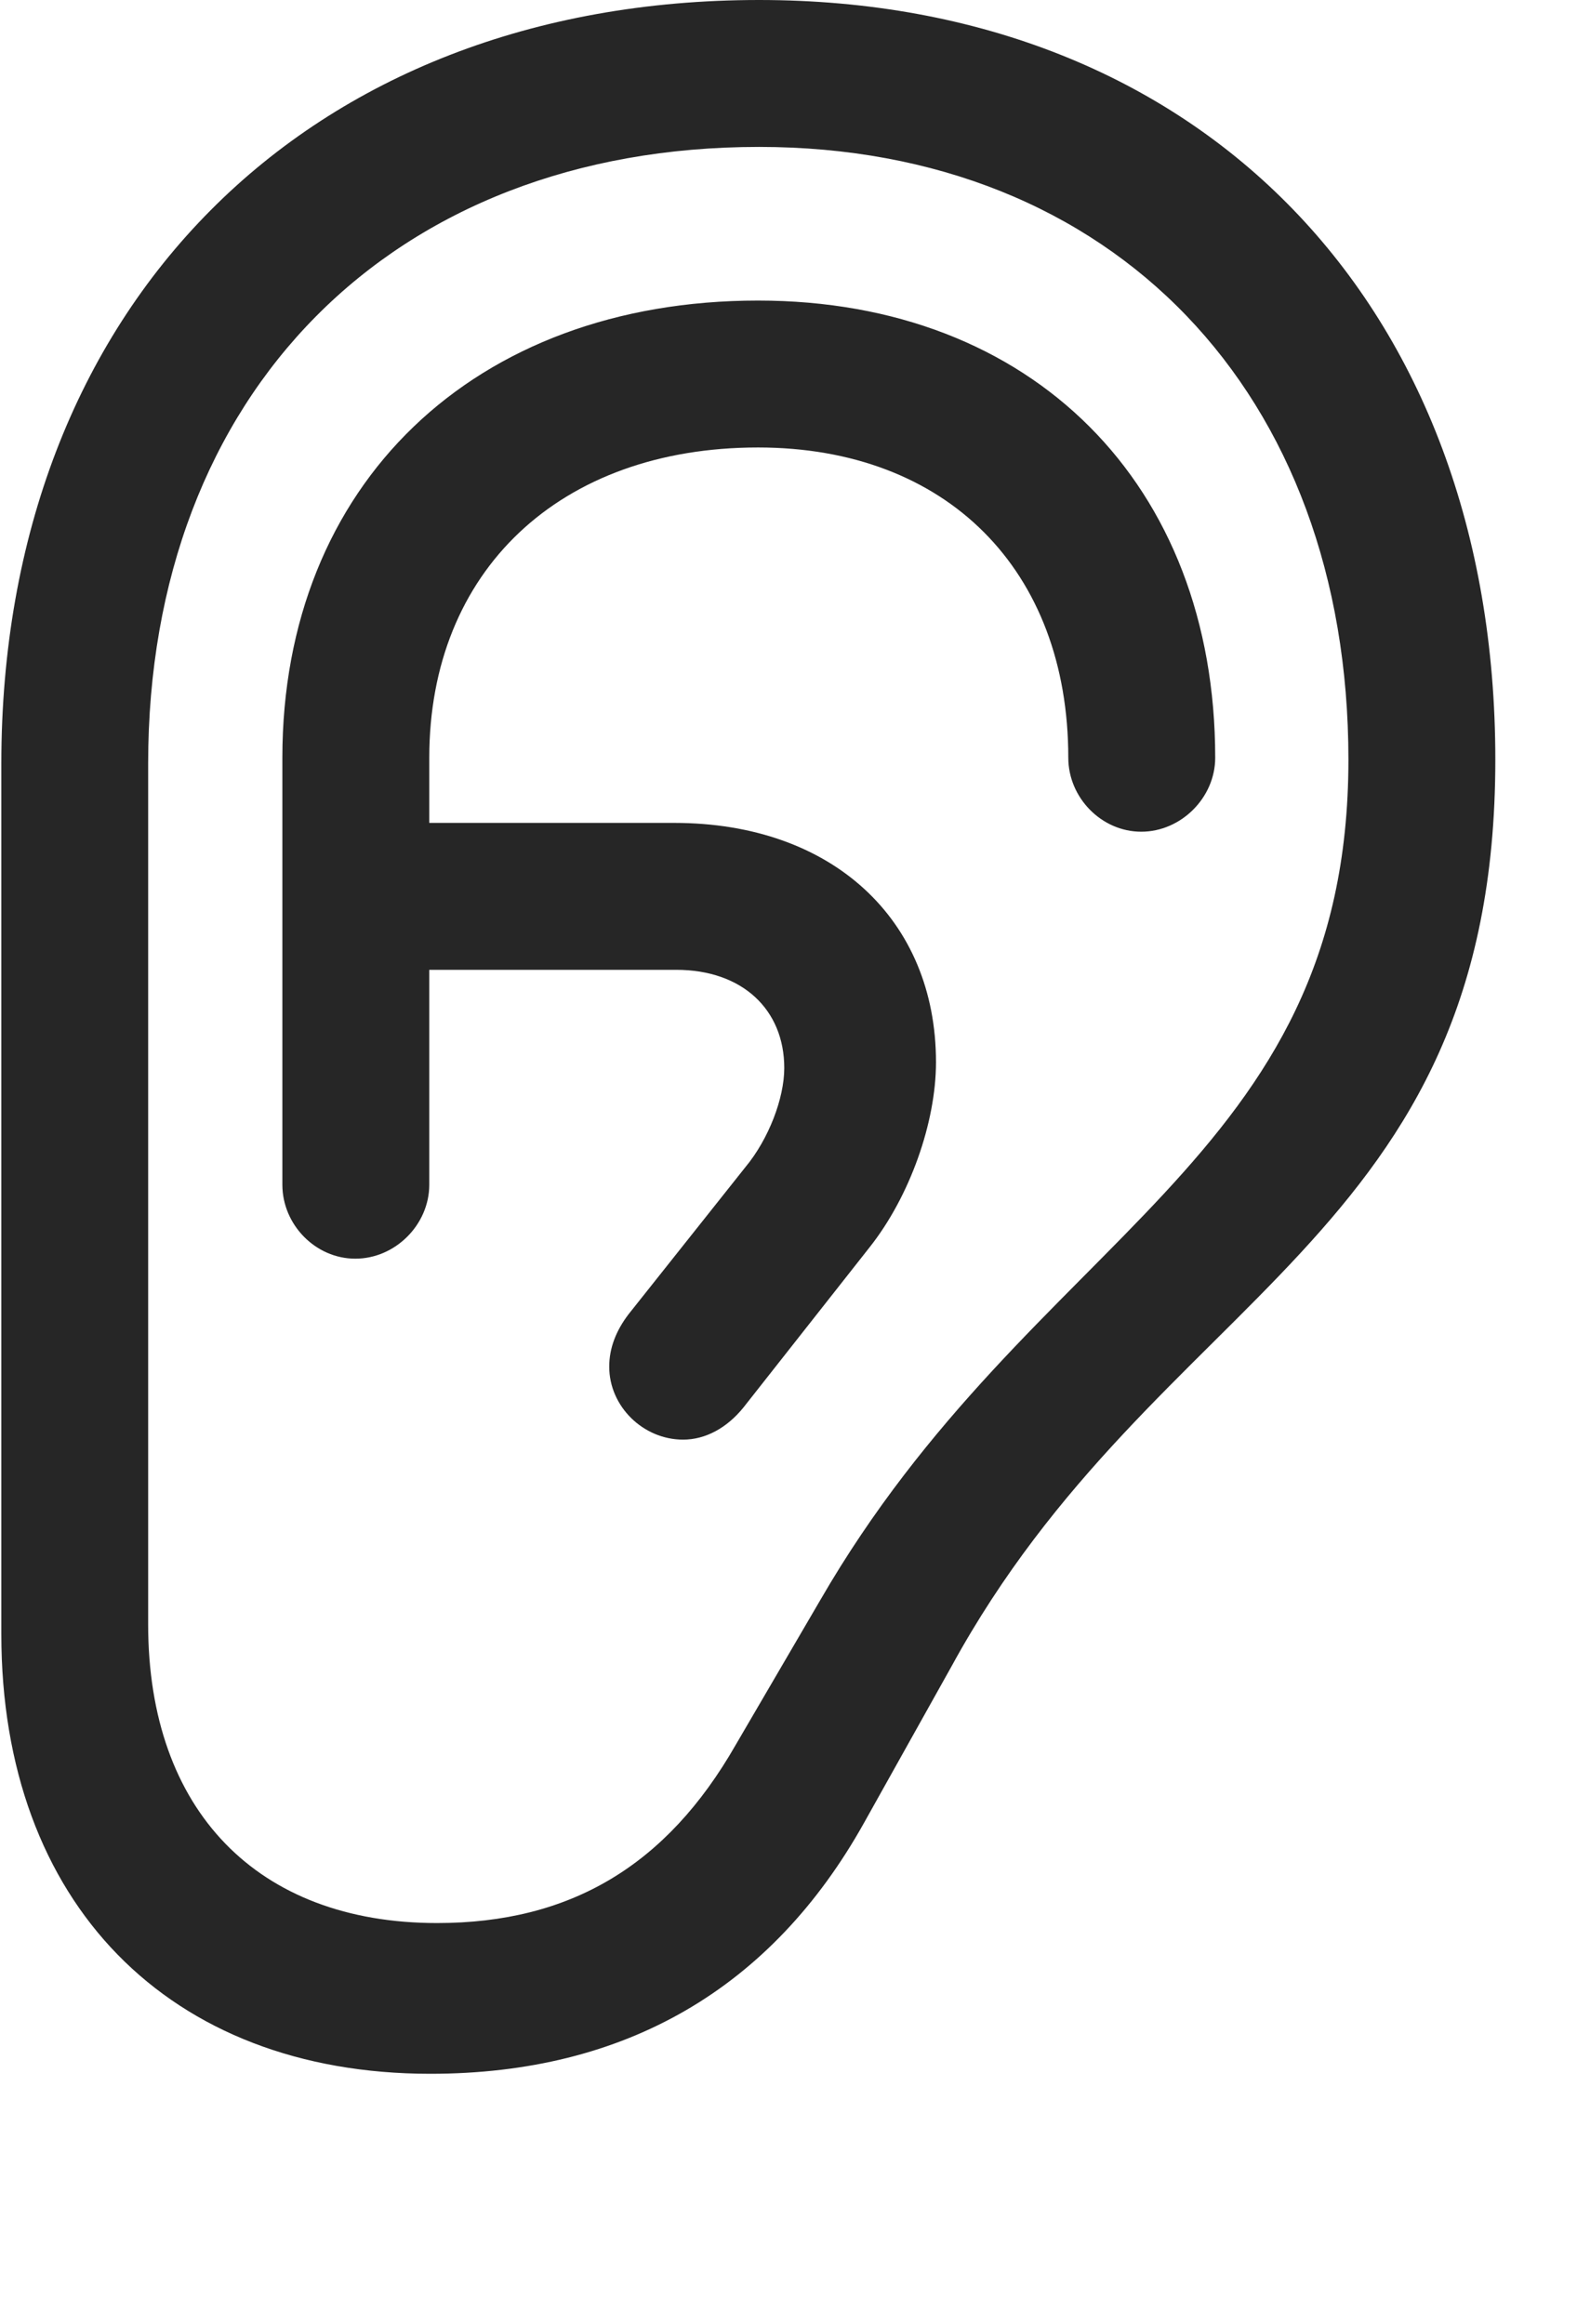 <svg width="19" height="28" viewBox="0 0 19 28" fill="none" xmlns="http://www.w3.org/2000/svg">
<path d="M0.016 19.688C0.016 22.922 2.031 24.984 5.184 24.984C7.539 24.984 9.297 23.953 10.41 21.961L11.465 20.074C13.938 15.551 18.016 14.965 18.016 9.152C18.016 3.668 14.465 0 9.145 0C3.695 0 0.016 3.691 0.016 9.199V19.688ZM1.785 19.57V9.199C1.785 4.734 4.727 1.77 9.145 1.77C13.41 1.77 16.246 4.734 16.246 9.152C16.246 14.016 12.438 14.859 9.883 19.277L8.863 21.023C8.031 22.477 6.871 23.168 5.266 23.168C3.098 23.168 1.785 21.809 1.785 19.57ZM4.281 15.164C4.762 15.164 5.172 14.754 5.172 14.273V9.129C5.172 6.879 6.742 5.391 9.133 5.391C11.406 5.391 12.871 6.867 12.871 9.129C12.871 9.609 13.27 10.02 13.75 10.02C14.23 10.02 14.641 9.609 14.641 9.129C14.641 5.836 12.438 3.621 9.133 3.621C5.711 3.621 3.402 5.836 3.402 9.129V14.273C3.402 14.754 3.801 15.164 4.281 15.164ZM4.188 11.684H8.148C8.945 11.684 9.449 12.164 9.449 12.867C9.449 13.23 9.262 13.723 8.98 14.062L7.574 15.832C7.422 16.031 7.34 16.242 7.34 16.465C7.34 16.945 7.75 17.344 8.23 17.344C8.5 17.344 8.758 17.203 8.957 16.957L10.48 15.023C10.961 14.414 11.277 13.523 11.277 12.797C11.277 11.074 10.023 9.914 8.125 9.914H4.188V11.684Z" fill="black" fill-opacity="0.85"/>
</svg>
